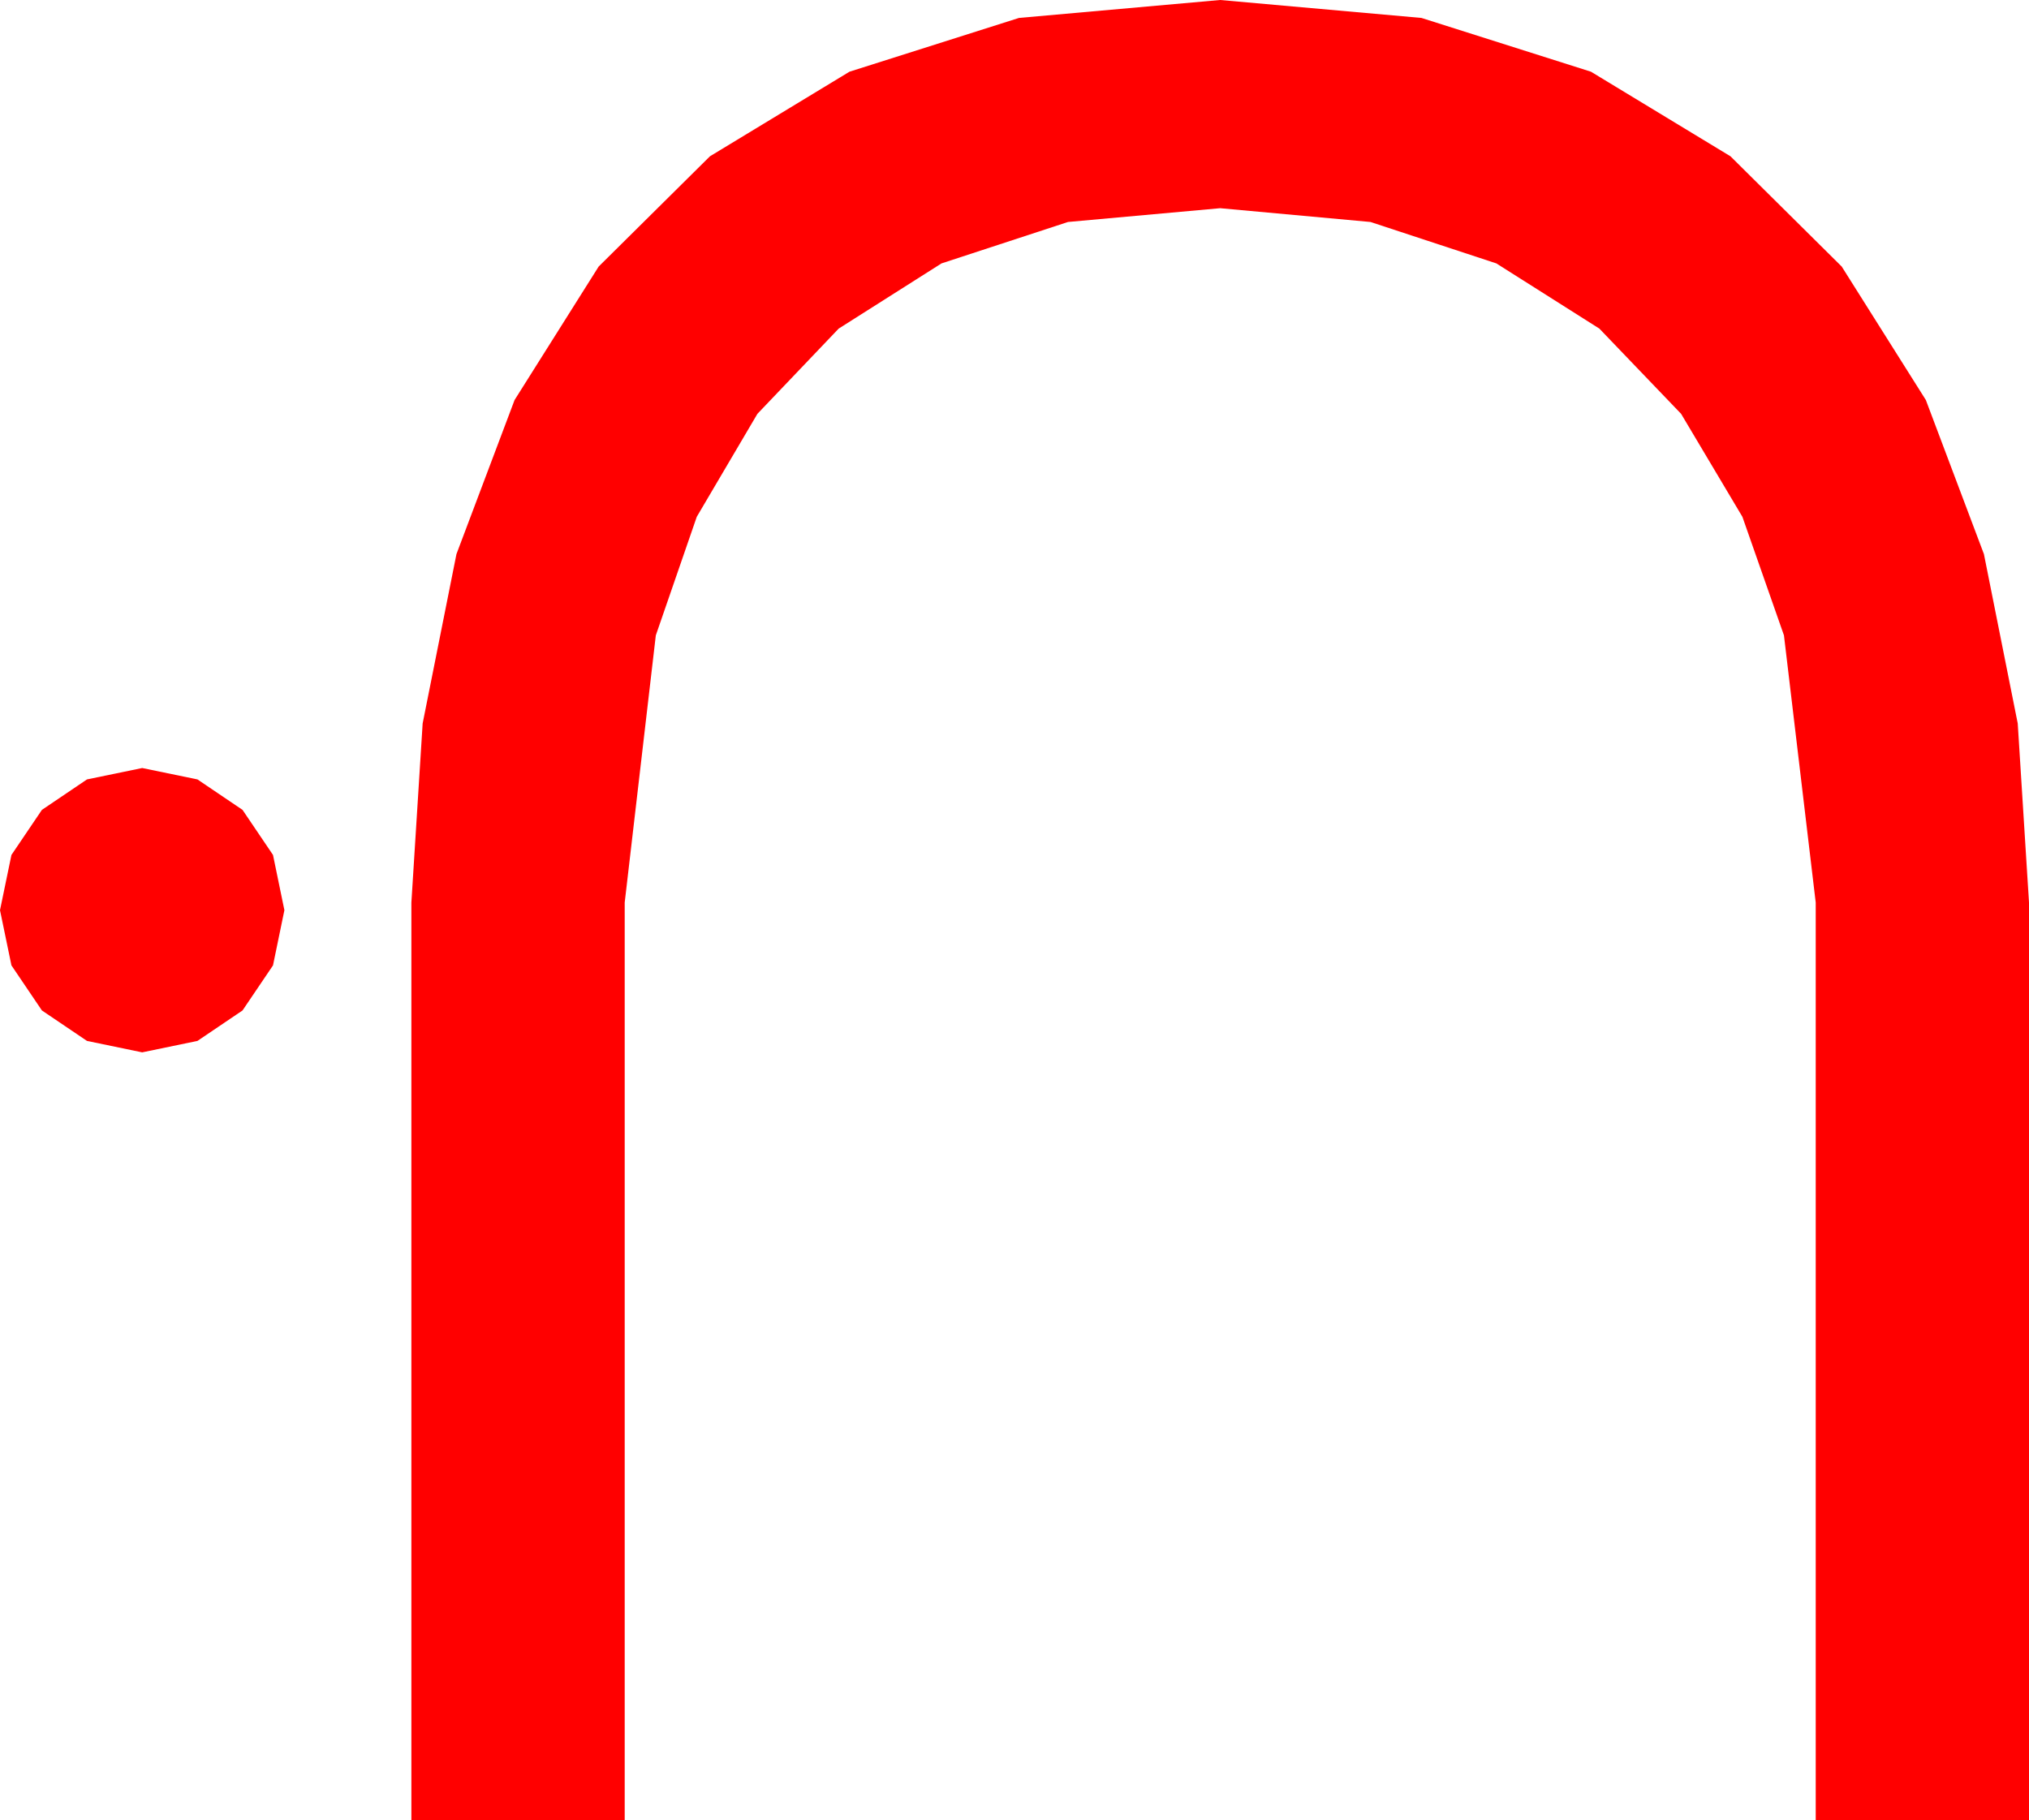 <?xml version="1.0" encoding="utf-8"?>
<!DOCTYPE svg PUBLIC "-//W3C//DTD SVG 1.1//EN" "http://www.w3.org/Graphics/SVG/1.1/DTD/svg11.dtd">
<svg width="46.816" height="42.012" xmlns="http://www.w3.org/2000/svg" xmlns:xlink="http://www.w3.org/1999/xlink" xmlns:xml="http://www.w3.org/XML/1998/namespace" version="1.1">
  <g>
    <g>
      <path style="fill:#FF0000;fill-opacity:1" d="M3.281,17.725L4.556,17.988 5.596,18.691 6.299,19.731 6.562,21.006 6.299,22.28 5.596,23.32 4.556,24.023 3.281,24.287 2.007,24.023 0.967,23.32 0.264,22.28 0,21.006 0.264,19.731 0.967,18.691 2.007,17.988 3.281,17.725z M28.154,0L32.798,0.414 36.709,1.655 39.928,3.607 42.495,6.152 44.436,9.232 45.776,12.788 46.556,16.696 46.816,20.83 46.816,42.012 41.895,42.012 41.895,20.83 41.162,14.663 40.203,11.927 38.789,9.551 36.903,7.584 34.526,6.079 31.622,5.123 28.154,4.805 24.642,5.123 21.724,6.079 19.351,7.584 17.476,9.551 16.077,11.927 15.132,14.663 14.414,20.83 14.414,42.012 9.492,42.012 9.492,20.83 9.752,16.696 10.532,12.788 11.873,9.232 13.813,6.152 16.381,3.607 19.6,1.655 23.511,0.414 28.154,0z" />
    </g>
  </g>
</svg>